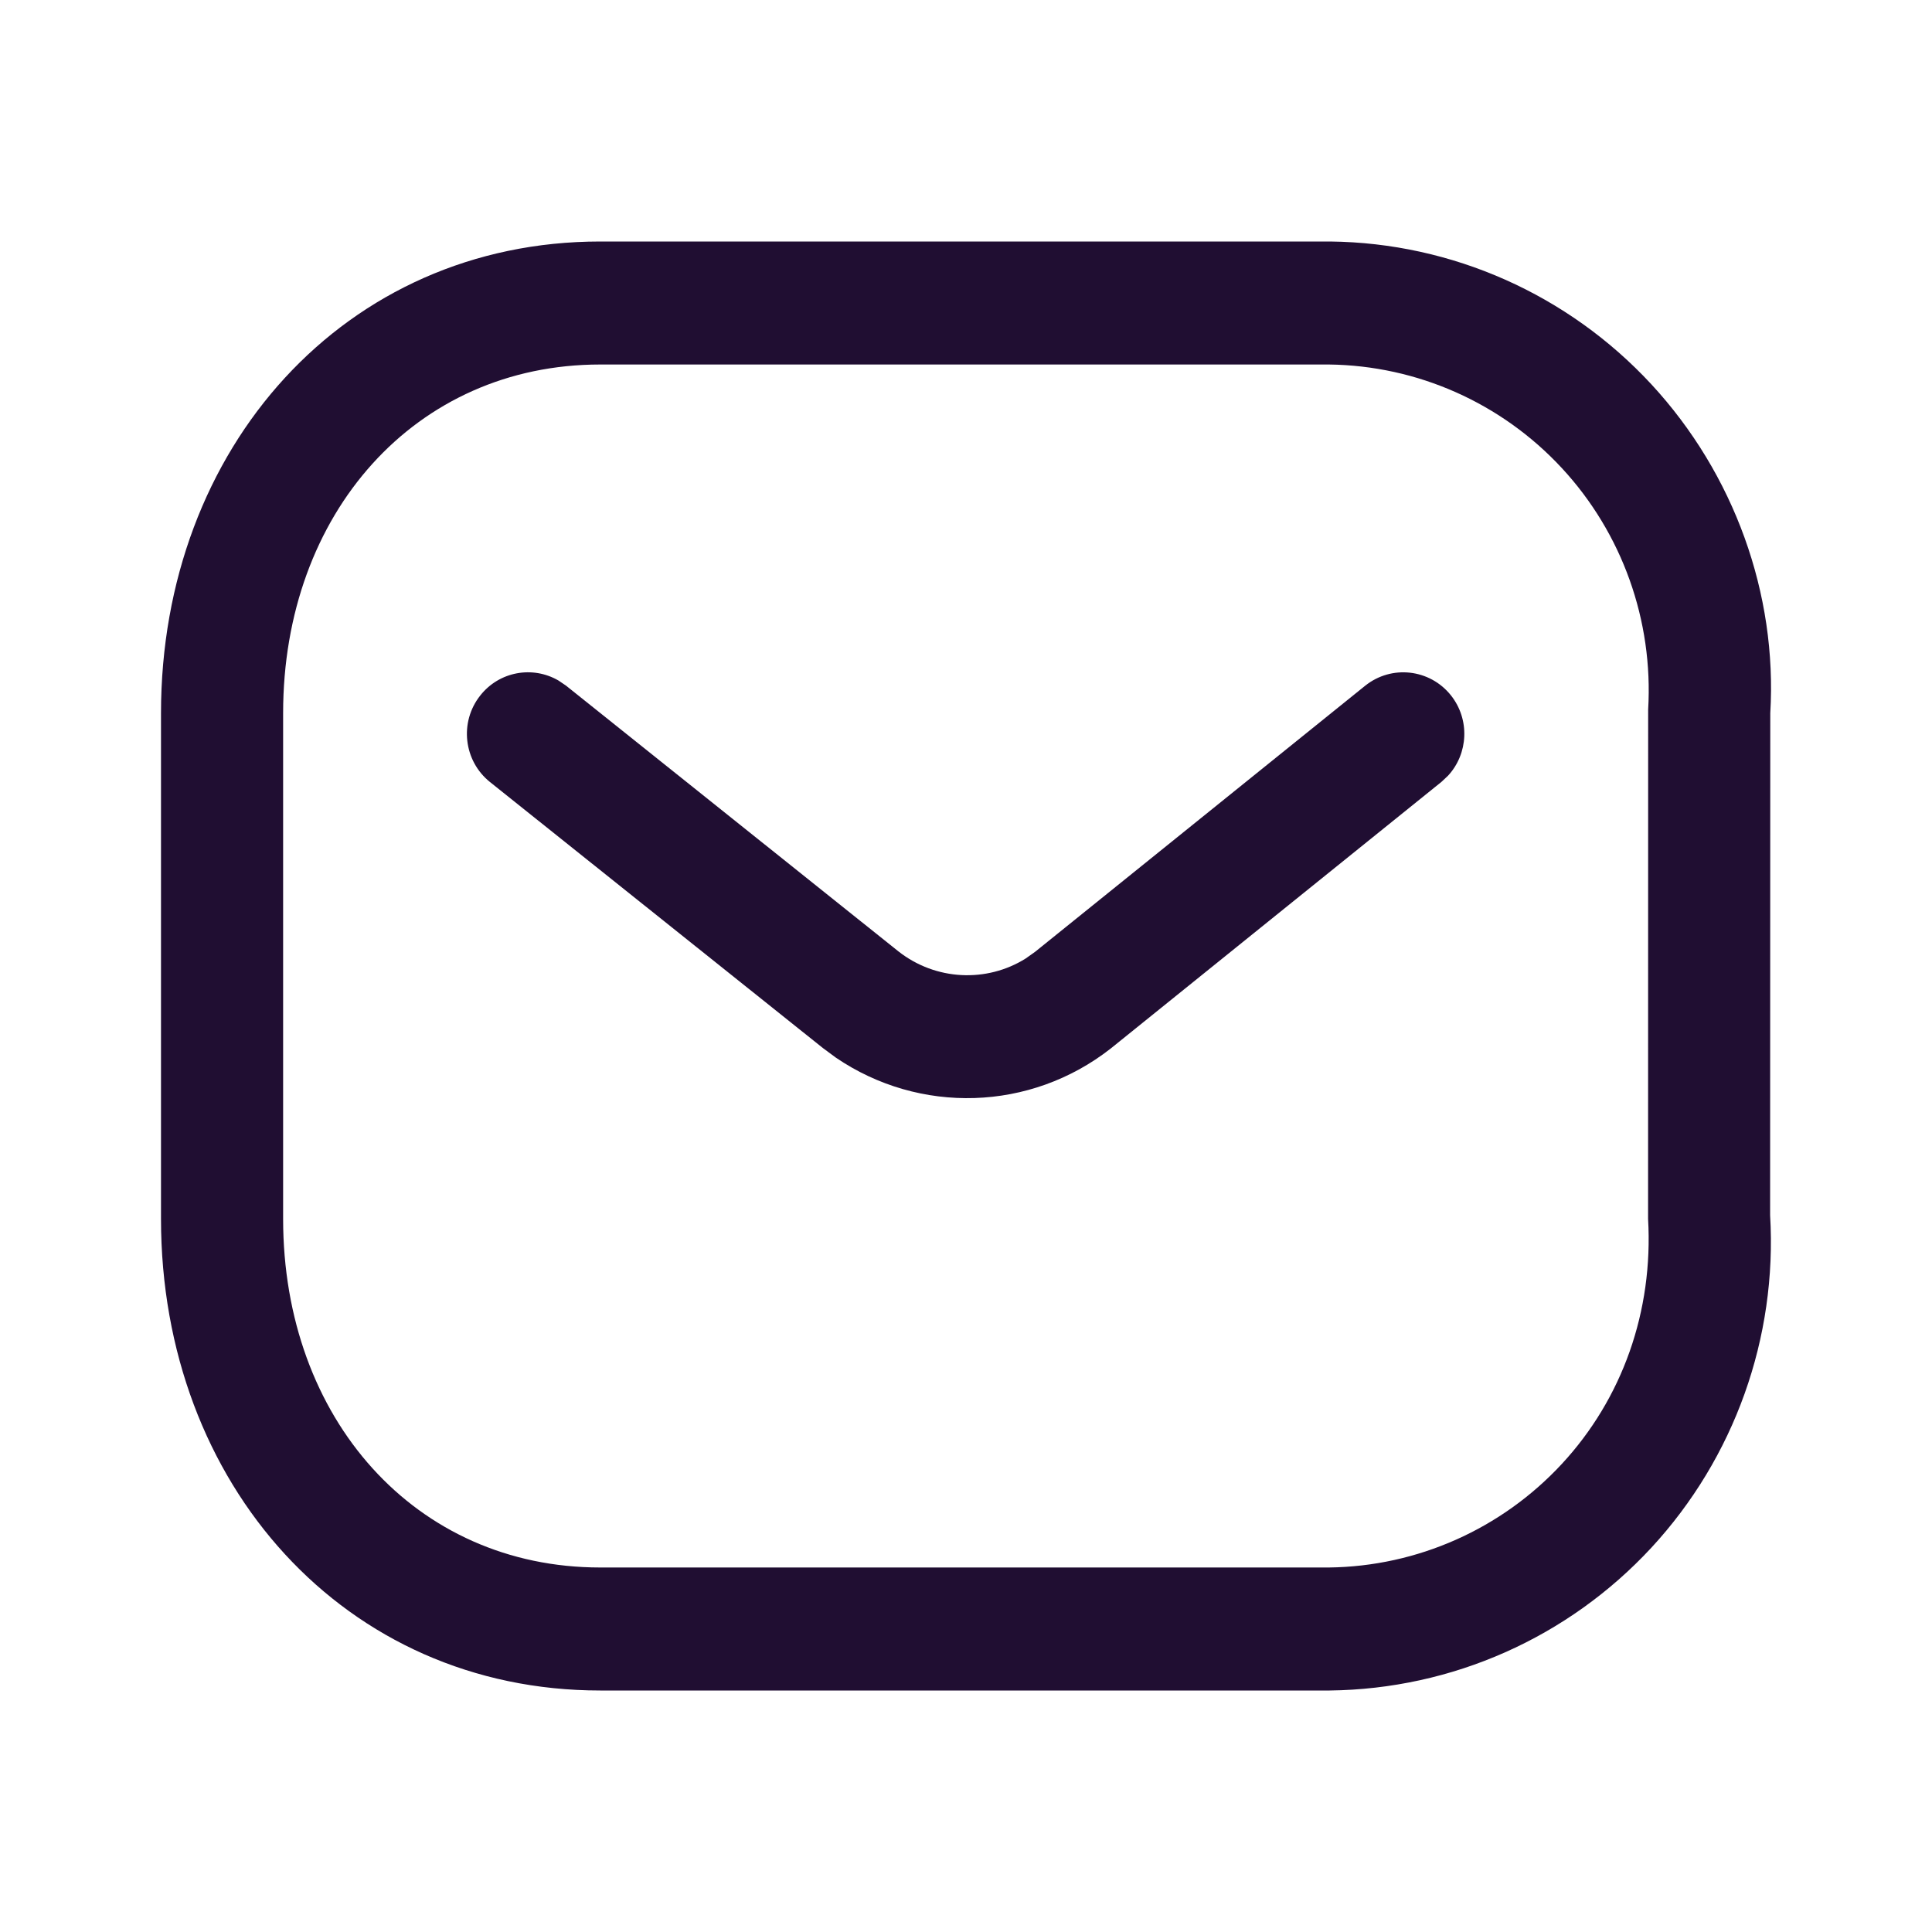 <?xml version="1.0" encoding="UTF-8"?>
<svg width="24px" height="24px" viewBox="0 0 24 24" version="1.1" xmlns="http://www.w3.org/2000/svg" xmlns:xlink="http://www.w3.org/1999/xlink">
    <!-- Generator: Sketch 64 (93537) - https://sketch.com -->
    <title>@1xIconly/Light-outline/Message</title>
    <desc>Created with Sketch.</desc>
    <g id="Iconly/Light-outline/Message" stroke="none" stroke-width="1" fill="none" fill-rule="evenodd">
        <g id="Message" transform="translate(2, 3)" fill="#200E32" fill-rule="nonzero">
            <path d="M14.525,3.90798505e-14 C16.039,0.017 17.48,0.658 18.513,1.773 C19.545,2.889 20.079,4.382 19.991,5.859 L19.991,5.859 L19.989,12.096 C20.079,13.618 19.545,15.111 18.513,16.227 C17.48,17.342 16.039,17.983 14.517,18 L14.517,18 L5.456,18 C2.287,18 -3.55271368e-15,15.438 -3.55271368e-15,12.141 L-3.55271368e-15,12.141 L-3.55271368e-15,5.859 C-3.55271368e-15,2.562 2.287,3.90798505e-14 5.456,3.90798505e-14 L5.456,3.90798505e-14 Z M14.508,1.528 L5.456,1.528 C3.163,1.528 1.517,3.372 1.517,5.859 L1.517,5.859 L1.517,12.141 C1.517,14.628 3.163,16.472 5.456,16.472 L5.456,16.472 L14.508,16.472 C15.607,16.459 16.653,15.994 17.403,15.184 C18.152,14.375 18.539,13.291 18.473,12.141 L18.473,12.141 L18.474,5.814 C18.539,4.709 18.152,3.625 17.403,2.816 C16.653,2.006 15.607,1.541 14.508,1.528 L14.508,1.528 Z M16.024,5.638 C16.262,5.938 16.24,6.363 15.988,6.636 L15.906,6.713 L11.799,10.024 C10.801,10.807 9.423,10.846 8.383,10.138 L8.222,10.019 L4.087,6.715 C3.759,6.452 3.704,5.971 3.965,5.641 C4.201,5.34 4.617,5.267 4.938,5.454 L5.031,5.517 L9.16,8.818 C9.623,9.182 10.257,9.21 10.741,8.907 L10.858,8.824 L14.958,5.519 C15.285,5.256 15.762,5.309 16.024,5.638 Z"></path>
        </g>
    </g>
</svg>